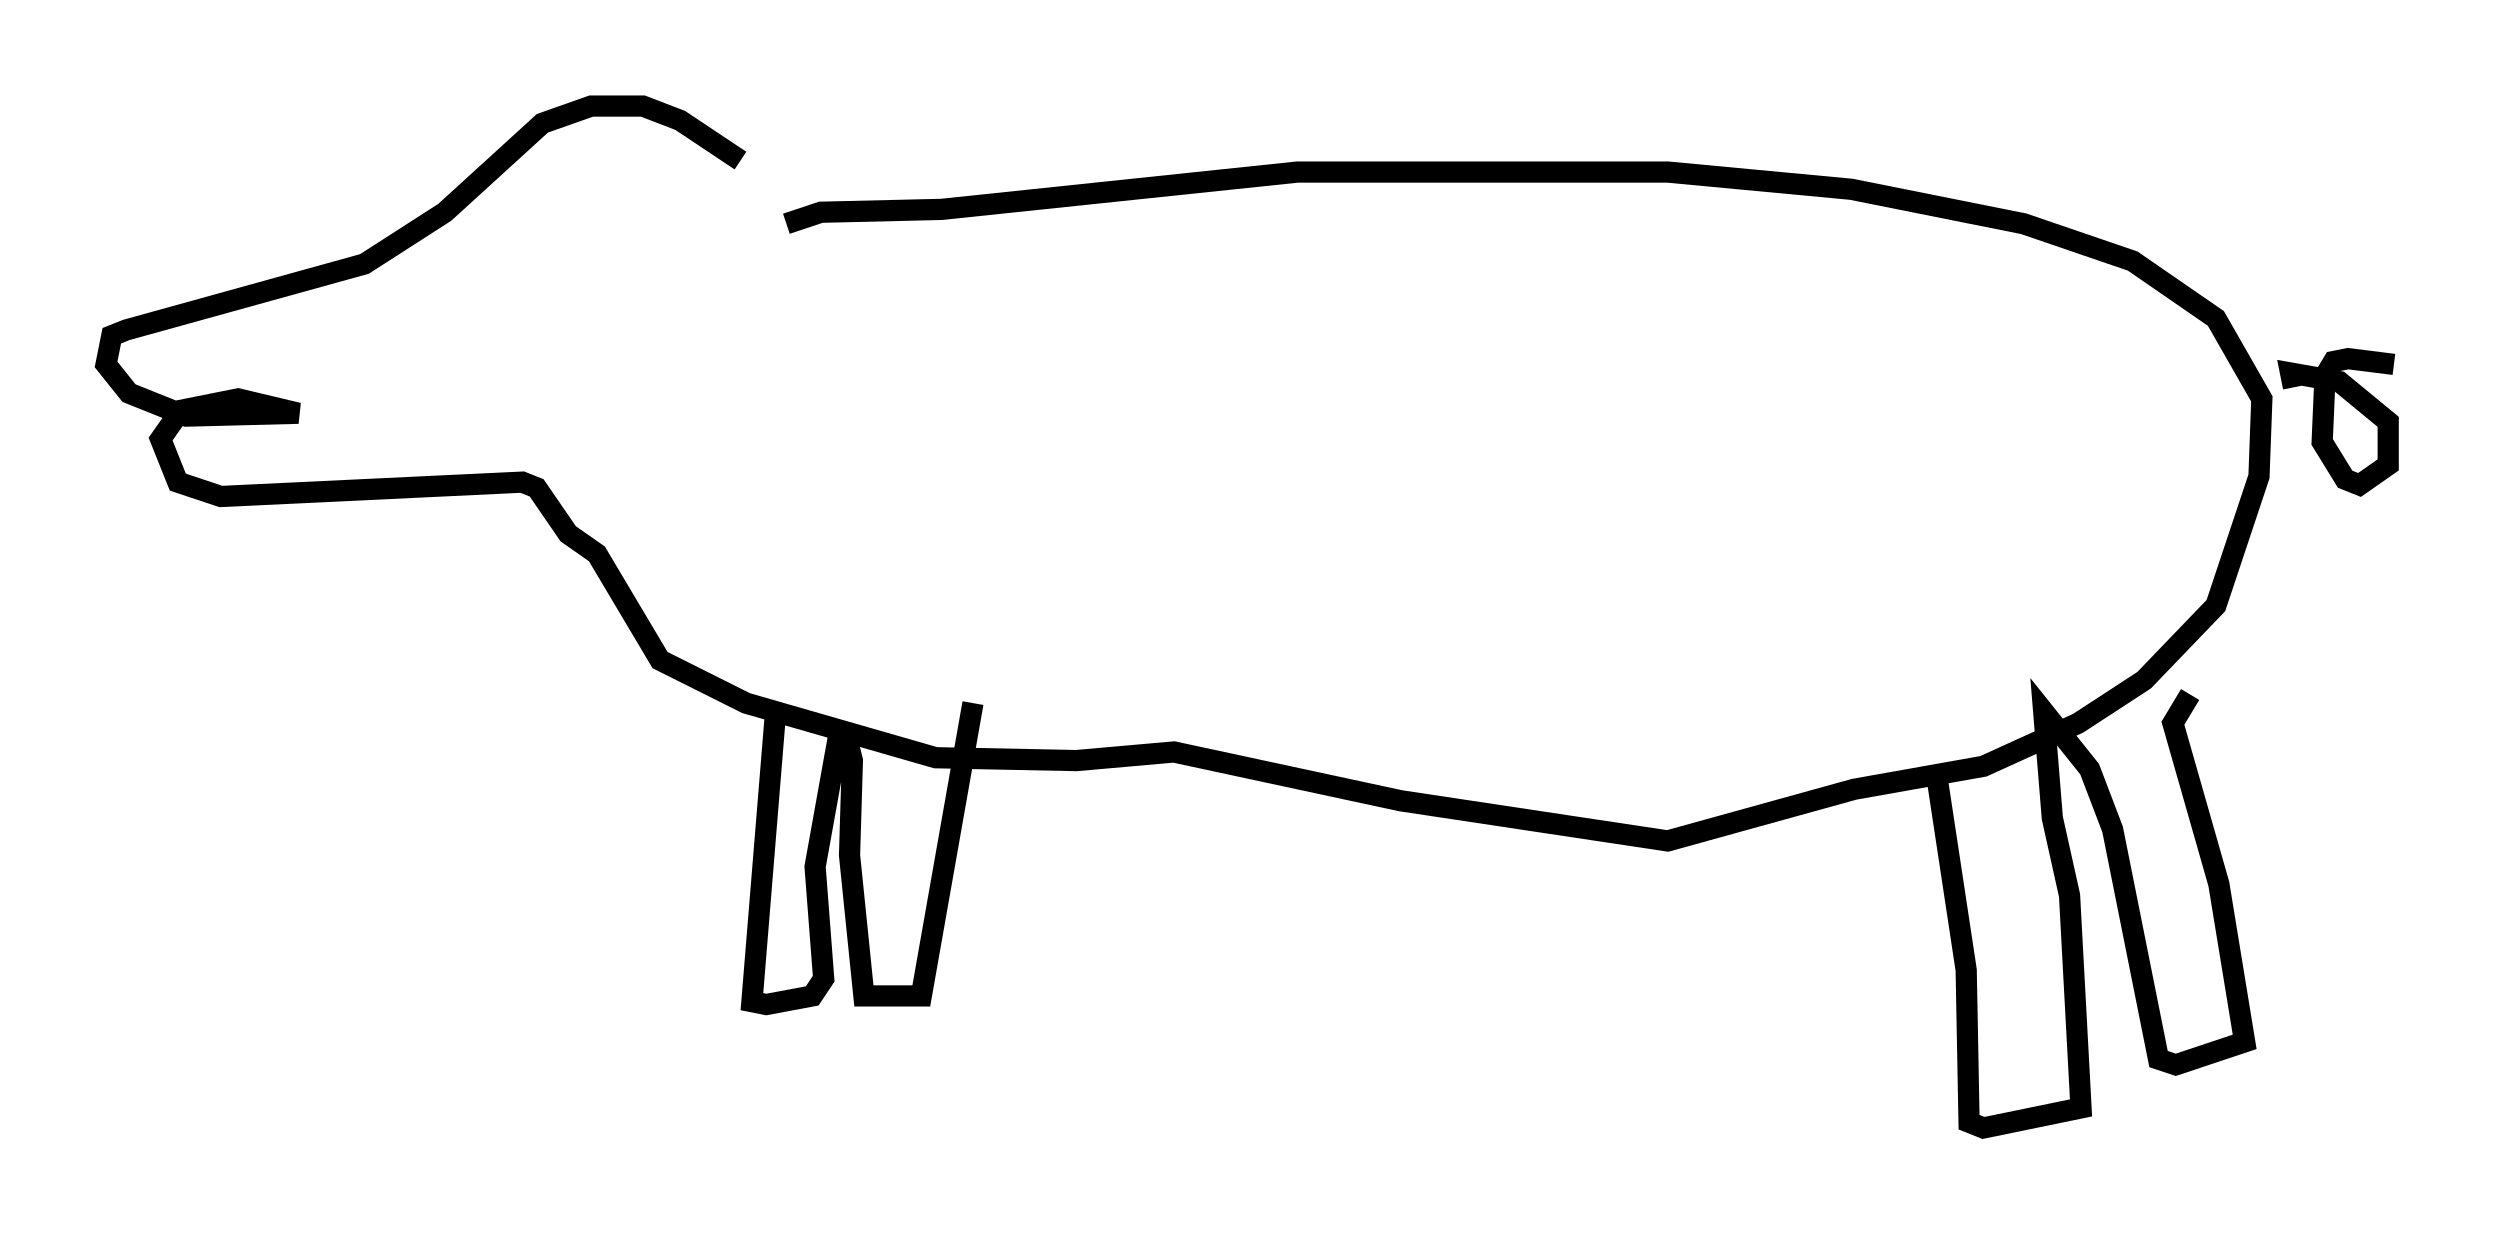 <?xml version="1.0" encoding="utf-8" ?>
<svg baseProfile="full" height="58.173" version="1.1" width="117.847" xmlns="http://www.w3.org/2000/svg" xmlns:ev="http://www.w3.org/2001/xml-events" xmlns:xlink="http://www.w3.org/1999/xlink"><defs /><rect fill="white" height="58.173" width="117.847" x="0" y="0" /><path d="M36.935, 10.142 m-2.03, -2.571 l-2.842, -1.894 -1.759, -0.677 l-2.436, 0.0 -2.3, 0.812 l-4.601, 4.195 -3.789, 2.436 l-11.231, 3.112 -0.677, 0.271 l-0.271, 1.353 1.083, 1.353 l2.706, 1.083 5.277, -0.135 l-2.842, -0.677 -2.706, 0.541 l-0.947, 1.353 0.812, 2.03 l2.03, 0.677 14.208, -0.677 l0.677, 0.271 1.488, 2.165 l1.353, 0.947 2.977, 5.007 l4.059, 2.03 8.931, 2.571 l6.631, 0.135 4.601, -0.406 l10.69, 2.3 12.584, 1.894 l8.796, -2.436 6.089, -1.083 l4.465, -2.03 3.112, -2.03 l3.383, -3.518 2.03, -6.089 l0.135, -3.654 -2.165, -3.789 l-3.924, -2.706 -5.142, -1.759 l-8.119, -1.624 -8.66, -0.812 l-17.456, 0.0 -16.779, 1.759 l-5.683, 0.135 -1.624, 0.541 m-0.541, 23.41 l-1.083, 13.261 0.677, 0.135 l2.165, -0.406 0.541, -0.812 l-0.406, -5.277 1.218, -6.766 m0.135, 0.135 l0.406, 1.624 -0.135, 4.465 l0.677, 6.631 2.706, 0.0 l2.436, -13.802 m45.466, 3.654 l1.353, 8.931 0.135, 7.172 l0.677, 0.271 4.601, -0.947 l-0.541, -10.013 -0.812, -3.654 l-0.406, -5.007 2.165, 2.706 l1.083, 2.842 2.165, 10.825 l0.812, 0.271 3.248, -1.083 l-1.218, -7.442 -2.165, -7.578 l0.812, -1.353 m9.607, -15.561 l-2.165, -0.271 -0.677, 0.135 l-0.406, 0.677 -0.135, 3.112 l1.083, 1.759 0.677, 0.271 l1.353, -0.947 0.0, -2.03 l-2.3, -1.894 -2.3, -0.406 l0.135, 0.677 " fill="none" stroke="black" stroke-width="1" /></svg>